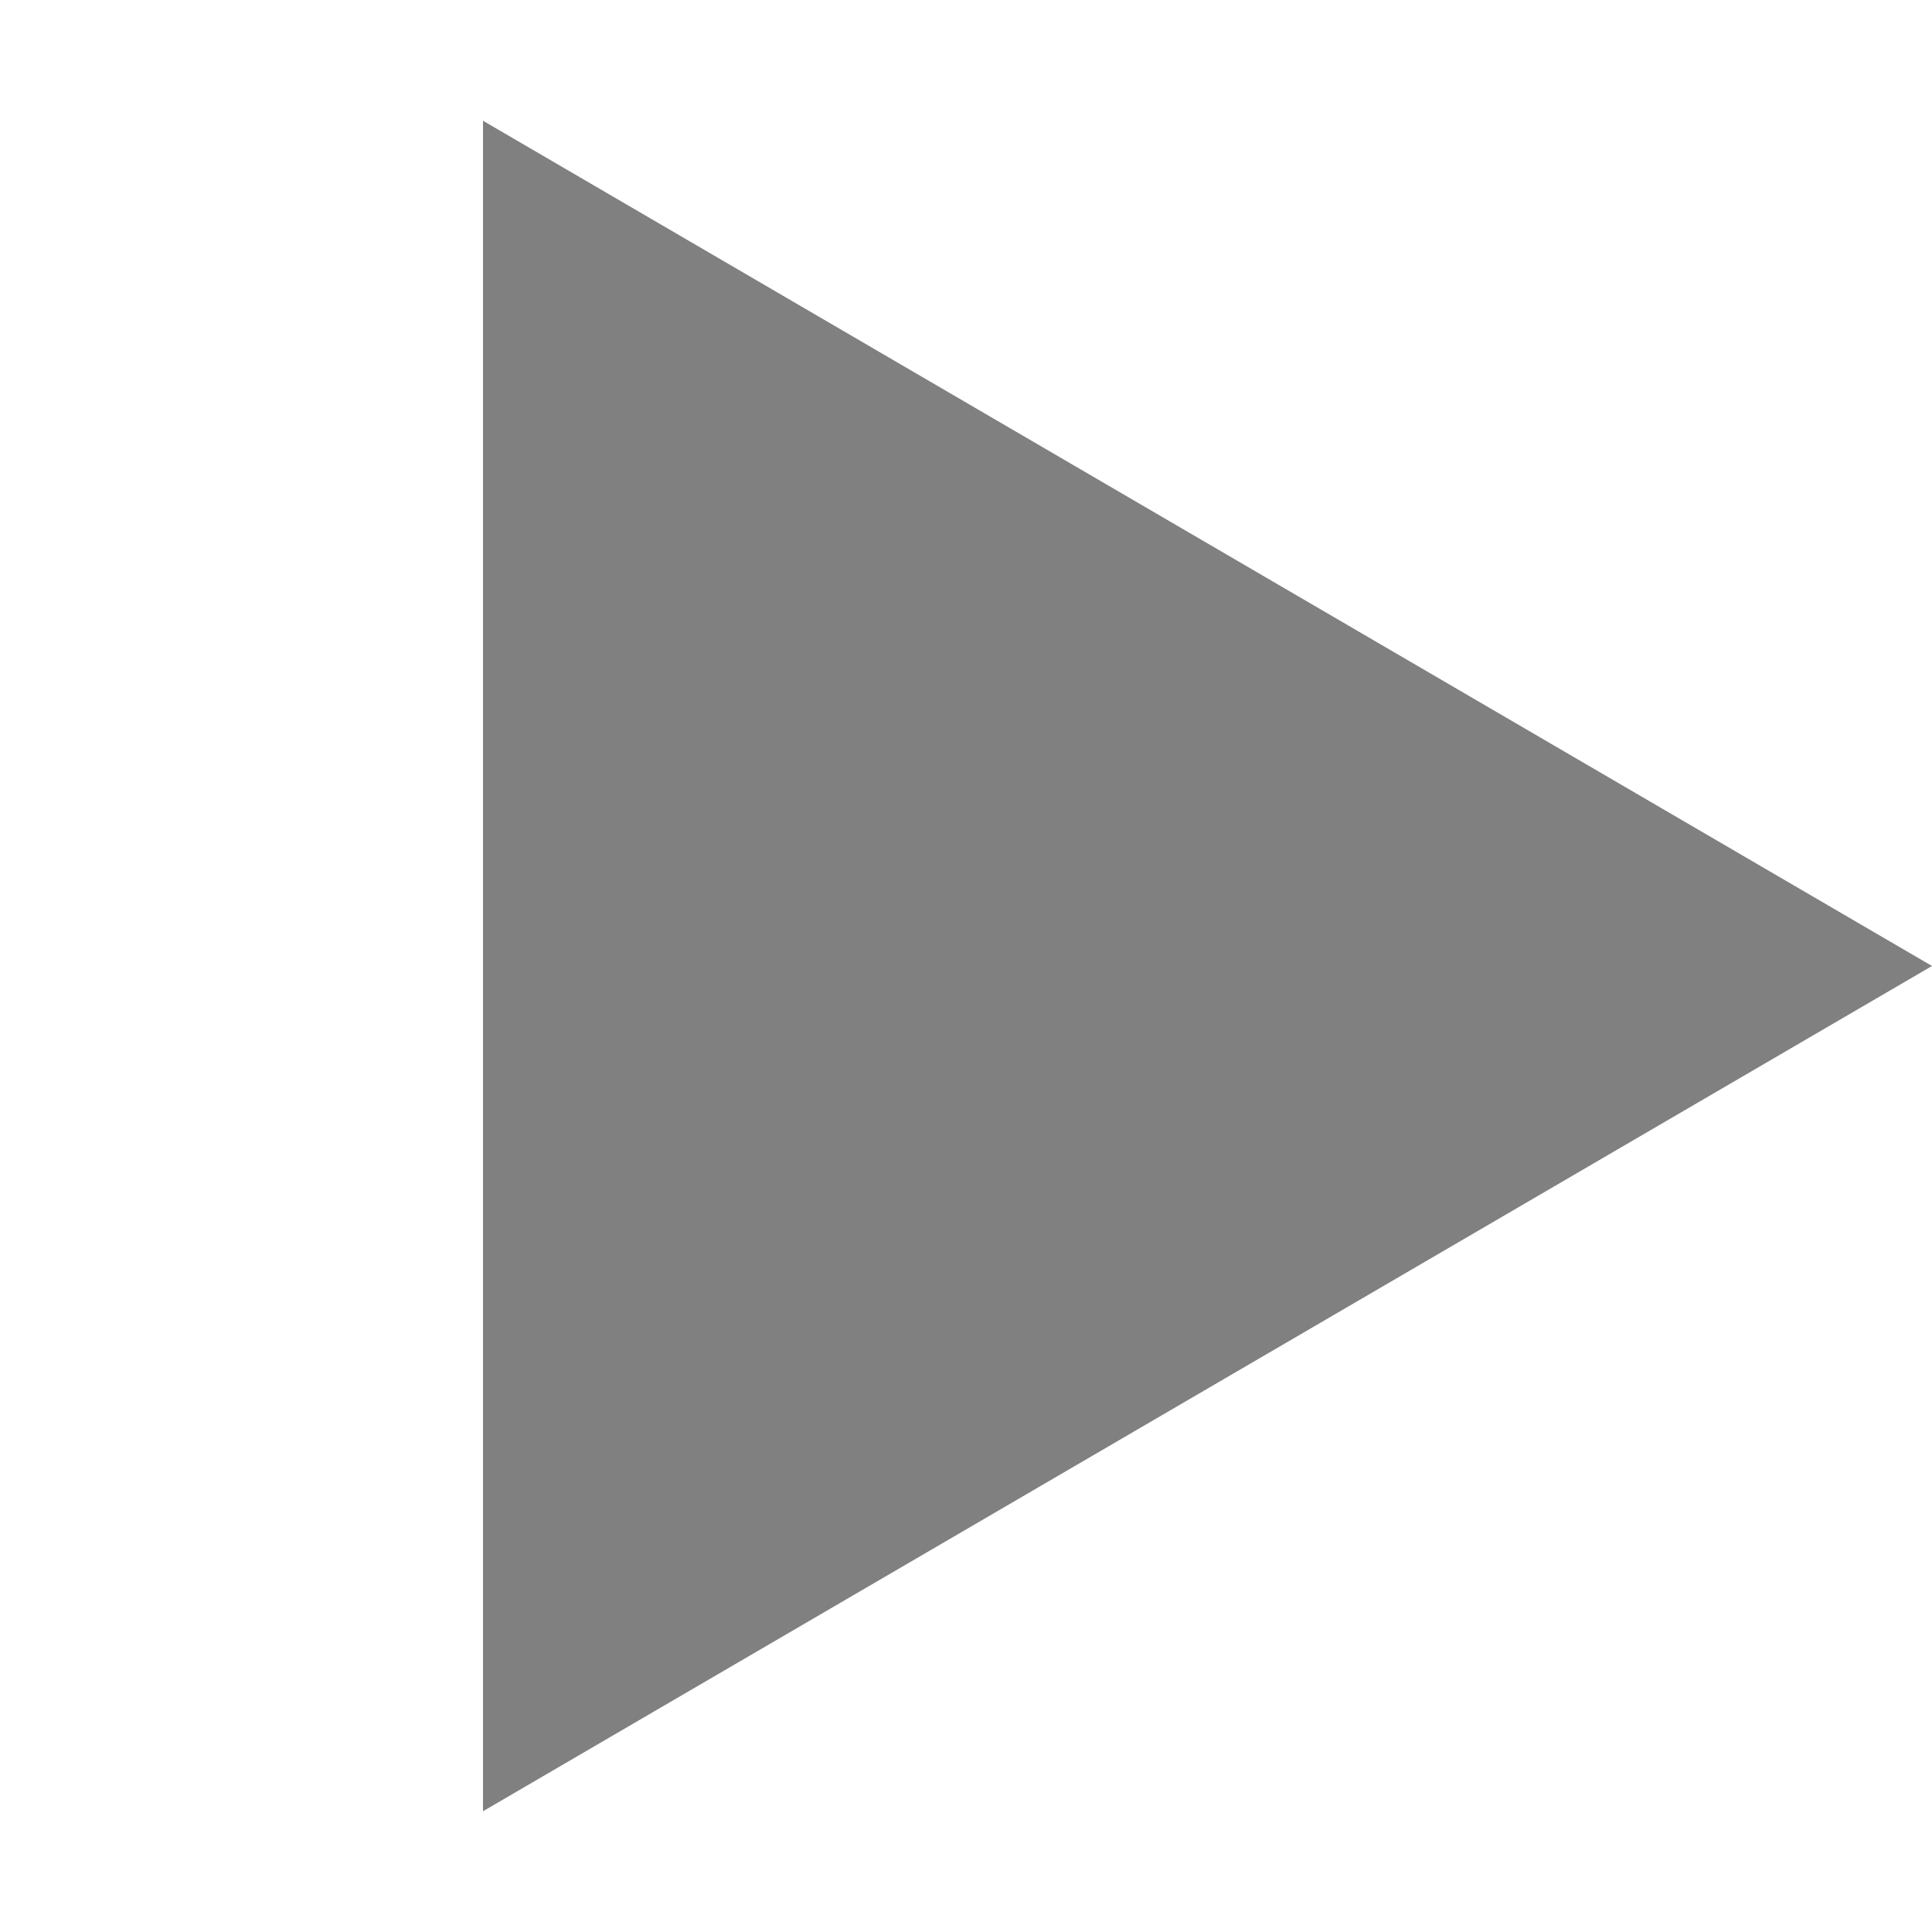<?xml version="1.0" encoding="utf-8"?>
<svg width="16" height="16" viewBox="0 0 16 16" fill="gray" xmlns="http://www.w3.org/2000/svg">
<path  d="M0 0L0 14L12 7L0 0L0 0Z" transform="translate(4 1)"/>
</svg>
